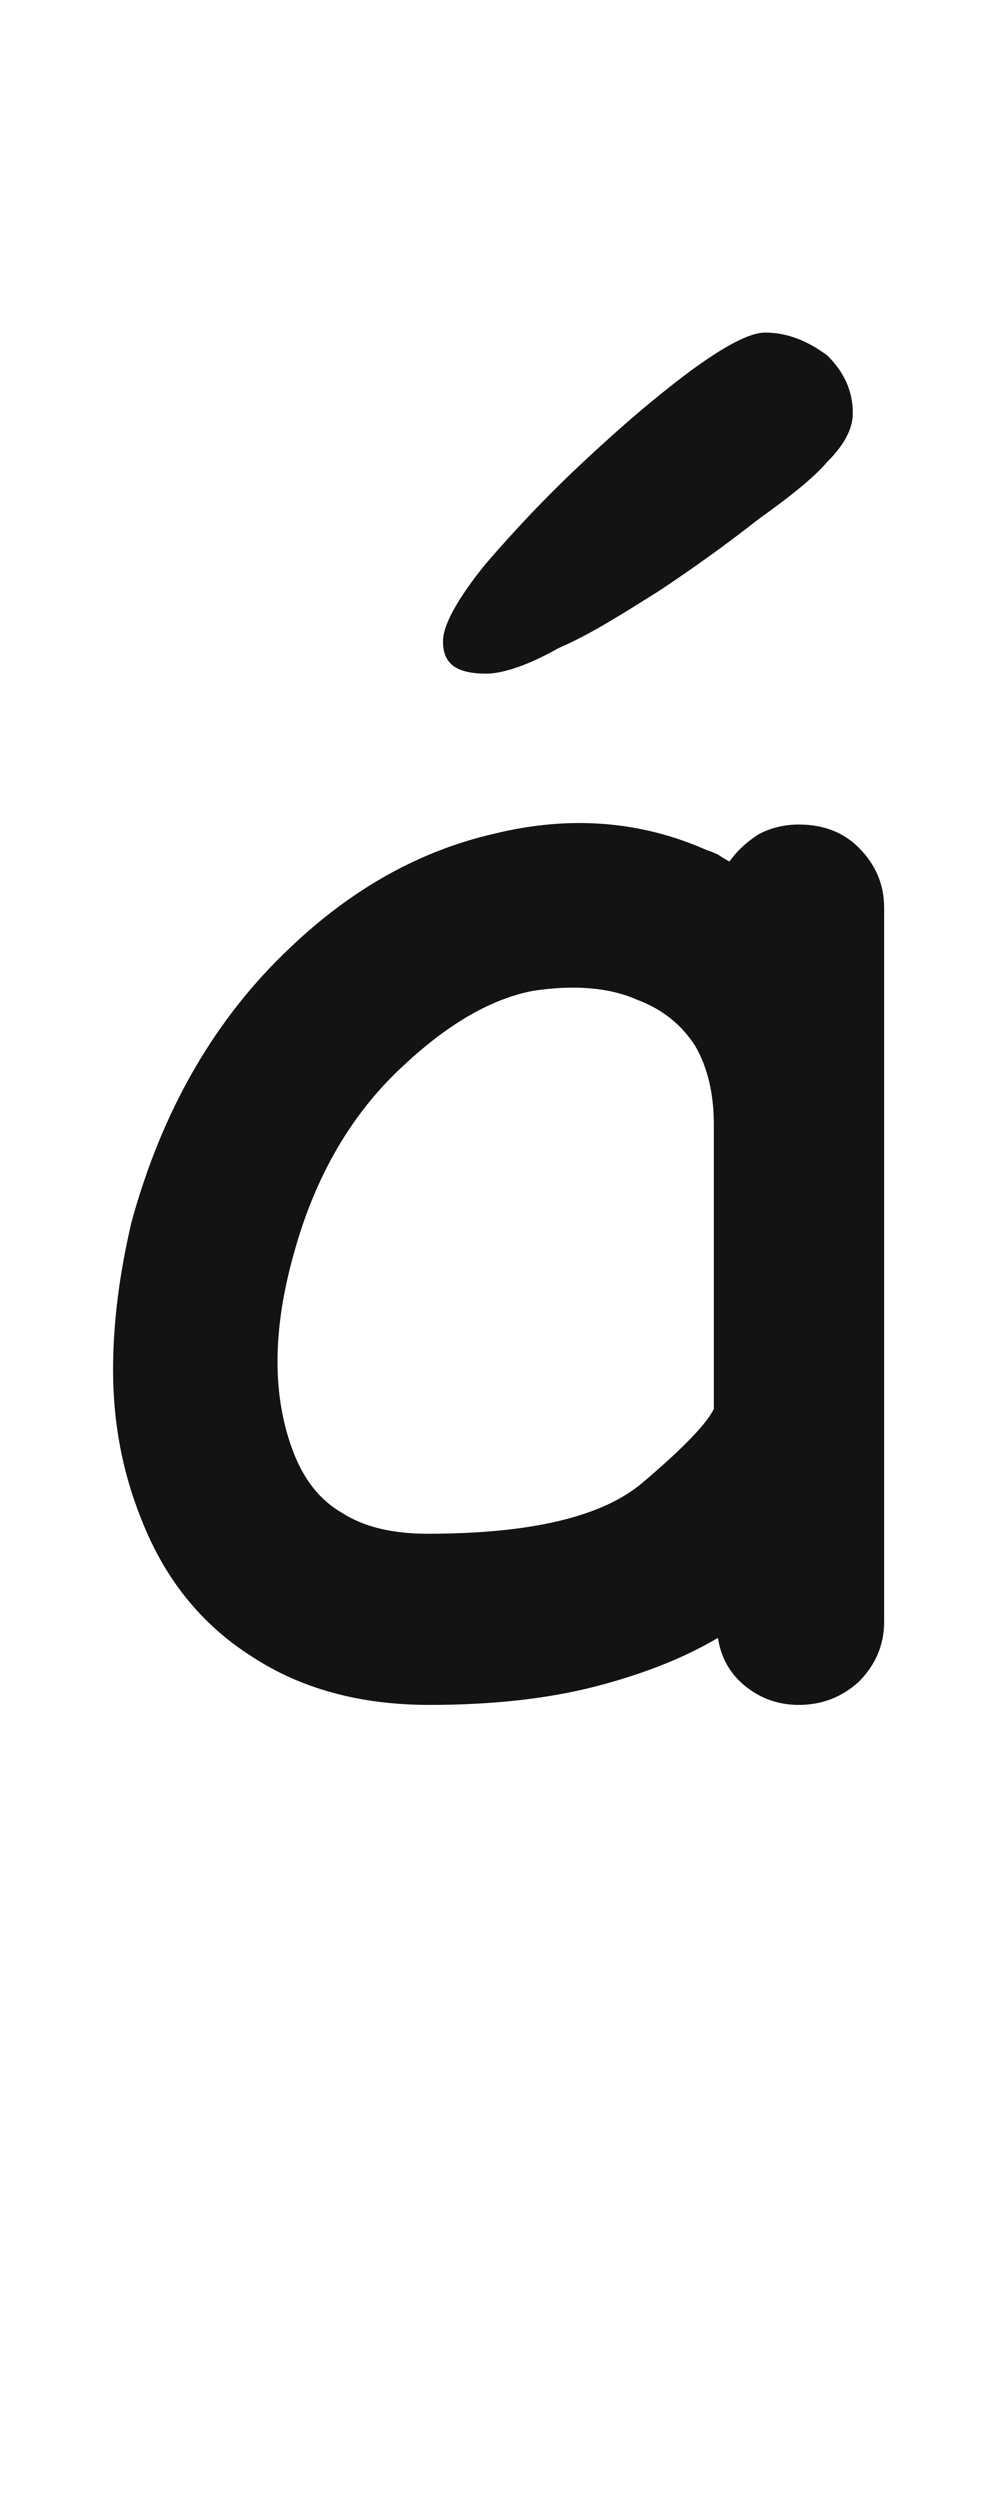 <svg xmlns="http://www.w3.org/2000/svg" width="97" height="243" viewBox="0 0 97 243"><path fill="#131313" d="M77.709,80.145 C80.105,80.145 82.051,80.894 83.549,82.391 C85.196,84.038 86.02,85.985 86.02,88.231 C86.02,103.654 86.02,126.789 86.02,157.635 C86.02,159.881 85.196,161.828 83.549,163.475 C81.902,164.972 79.955,165.721 77.709,165.721 C75.762,165.721 74.04,165.122 72.543,163.924 C71.046,162.726 70.147,161.154 69.848,159.207 C66.553,161.154 62.585,162.726 57.943,163.924 C53.301,165.122 47.911,165.721 41.771,165.721 C35.033,165.721 29.268,164.149 24.477,161.004 C19.535,157.86 15.941,153.368 13.695,147.528 C11.898,143.036 11,138.244 11,133.153 C11,128.661 11.599,123.869 12.797,118.778 C15.792,107.847 20.958,98.937 28.295,92.049 C34.285,86.359 40.873,82.69 48.061,81.043 C55.398,79.246 62.286,79.771 68.725,82.616 C69.174,82.765 69.548,82.915 69.848,83.065 C70.297,83.364 70.671,83.589 70.971,83.739 C71.719,82.69 72.693,81.792 73.891,81.043 C75.089,80.444 76.361,80.145 77.709,80.145 Z M41.6,149.083 C51.632,149.083 58.595,147.436 62.488,144.141 C66.382,140.847 68.702,138.451 69.451,136.954 C69.451,130.814 69.451,121.605 69.451,109.327 C69.451,106.332 68.852,103.786 67.654,101.69 C66.307,99.594 64.435,98.096 62.039,97.198 C59.344,96 55.975,95.701 51.932,96.299 C47.889,97.048 43.696,99.444 39.354,103.487 C34.262,108.129 30.669,114.268 28.572,121.905 C26.476,129.392 26.476,135.831 28.572,141.221 C29.62,143.917 31.193,145.863 33.289,147.061 C35.385,148.409 38.156,149.083 41.6,149.083 Z M82.972,40.168 C82.972,37.928 82.076,36.136 80.508,34.568 C78.716,33.224 76.7,32.328 74.46,32.328 C72.892,32.328 70.428,33.672 67.068,36.136 C63.484,38.824 60.124,41.736 56.54,45.096 C52.956,48.456 49.82,51.816 47.132,54.952 C44.444,58.312 43.1,60.776 43.1,62.344 C43.1,64.584 44.444,65.48 47.356,65.48 C48.7,65.48 51.164,64.808 54.3,63.016 C57.436,61.672 60.572,59.656 64.156,57.416 C67.516,55.176 70.652,52.936 73.788,50.472 C76.924,48.232 79.164,46.44 80.508,44.872 C82.076,43.304 82.972,41.736 82.972,40.168 Z"/></svg>